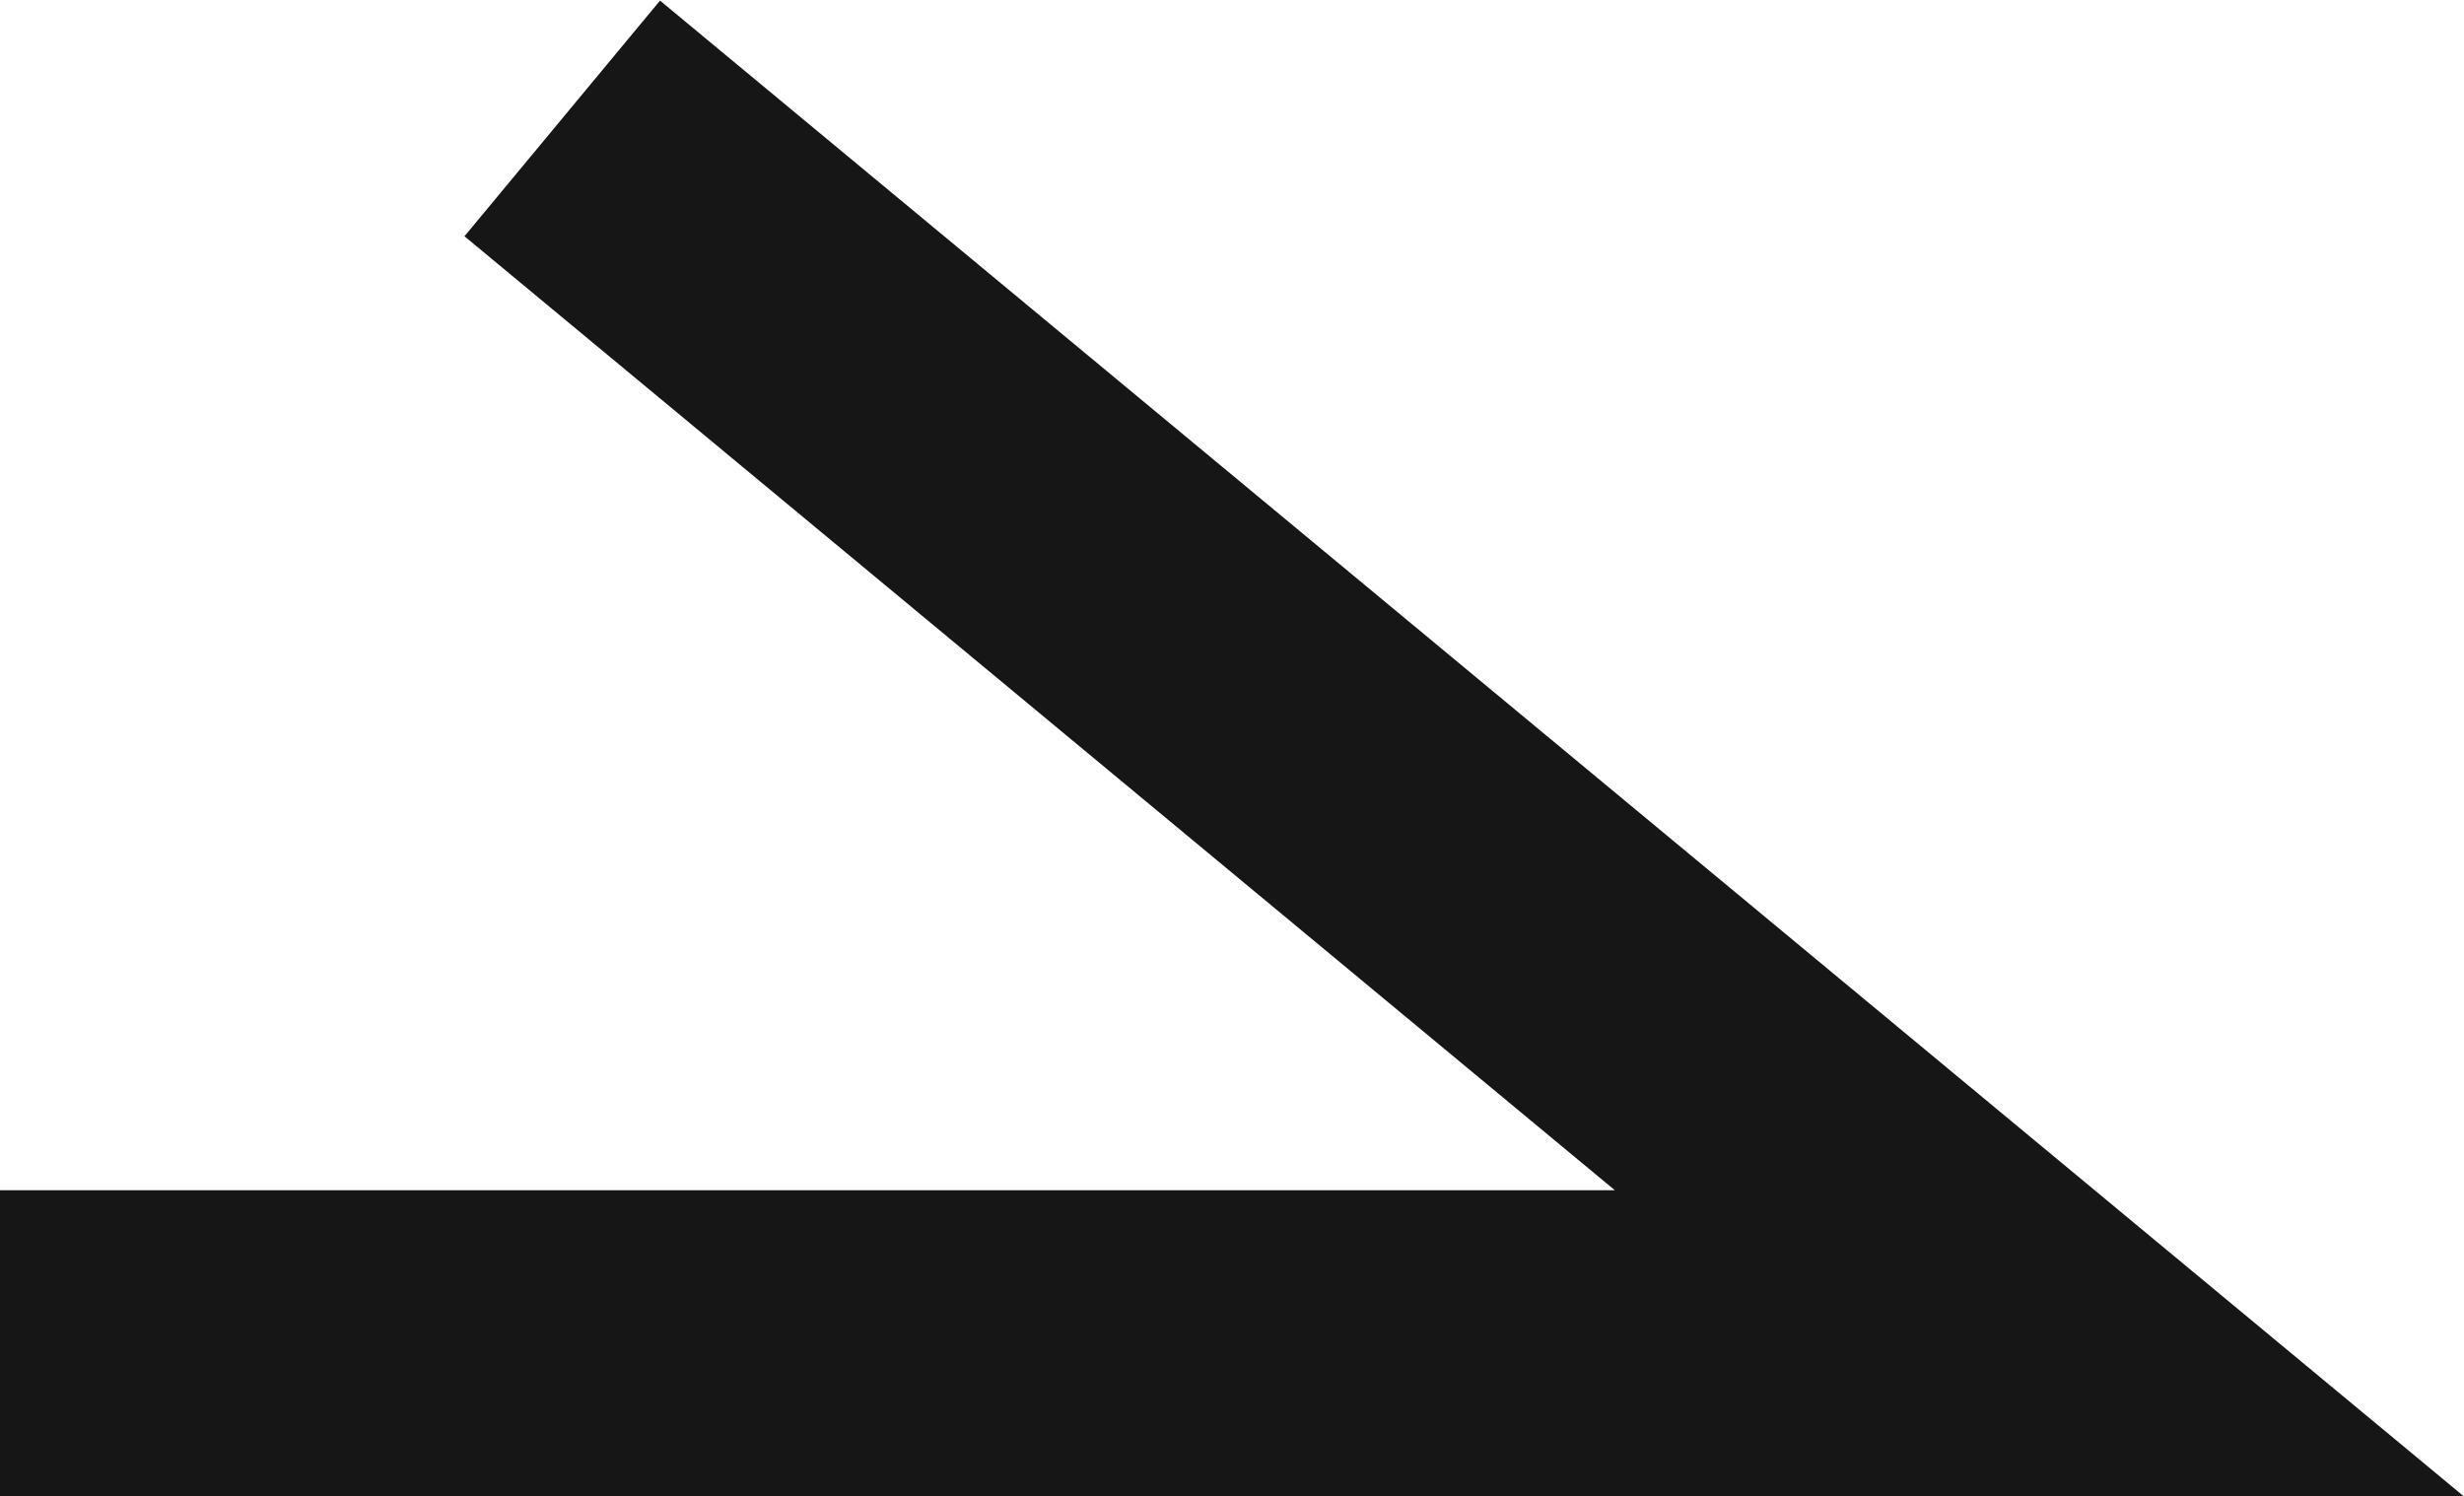 <svg xmlns="http://www.w3.org/2000/svg" width="16.09" height="9.77" viewBox="0 0 16.09 9.77">
  <g id="pagination__next" transform="translate(-883.5 -245.427)">
    <path id="パス_838" data-name="パス 838" d="M899.59,255.2H883.5v-2h10.545l-7.512-6.23,1.277-1.539Z" fill="#161616"/>
  </g>
</svg>
